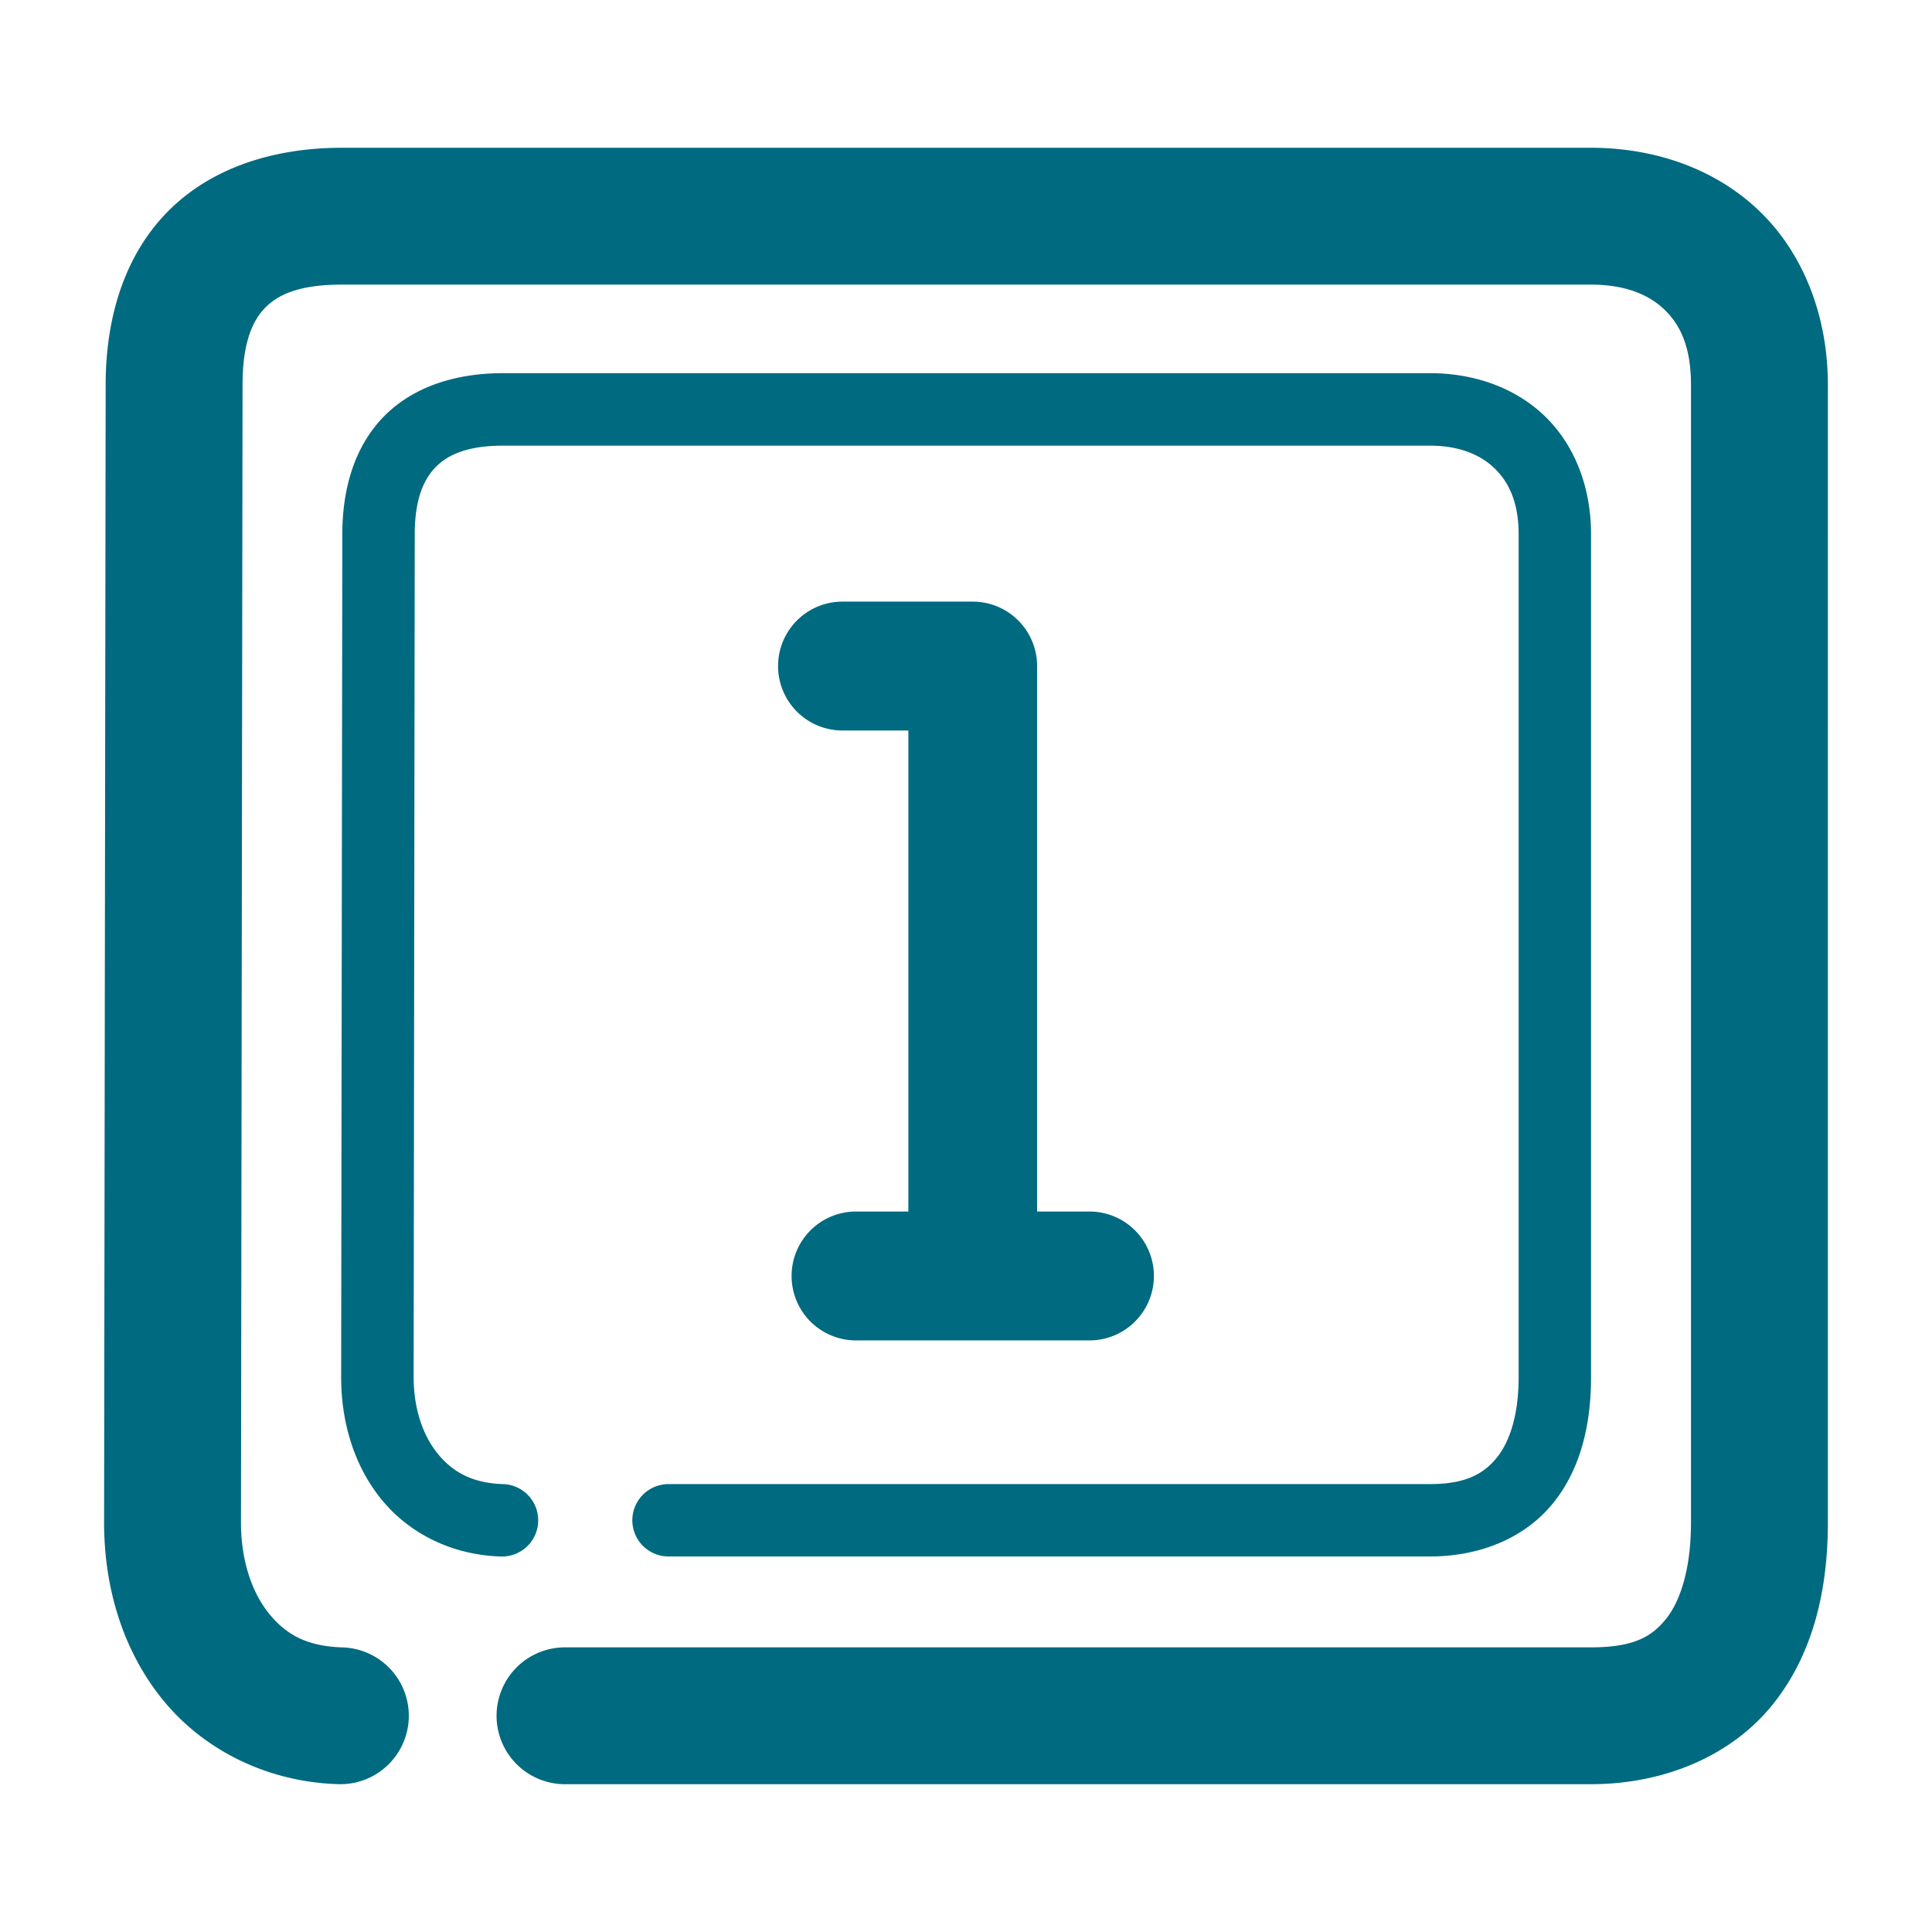 <svg xmlns="http://www.w3.org/2000/svg" width="48" height="48">
	<path d="m 8.495,3.671 c -1.704,0 -3.273,0.502 -4.35,1.609 -1.077,1.108 -1.52,2.654 -1.52,4.281 l -0.039,28.264 a 1.7,1.7 0 0 0 0,0.002 c 0,1.608 0.46,3.173 1.457,4.402 0.997,1.229 2.572,2.045 4.363,2.098 a 1.7,1.7 0 0 0 1.75,-1.648 1.7,1.7 0 0 0 -1.648,-1.75 c -0.901,-0.027 -1.411,-0.33 -1.826,-0.842 -0.415,-0.511 -0.695,-1.305 -0.695,-2.258 v -0.002 L 6.026,9.563 a 1.7,1.7 0 0 0 0,-0.002 c 0,-1.041 0.246,-1.591 0.557,-1.91 0.311,-0.32 0.826,-0.58 1.912,-0.58 H 39.522 c 0.866,0 1.447,0.252 1.832,0.623 0.385,0.371 0.658,0.912 0.658,1.867 v 28.266 c 0,1.167 -0.272,1.964 -0.623,2.398 -0.351,0.434 -0.79,0.703 -1.867,0.703 H 14.036 a 1.7,1.7 0 0 0 -1.699,1.699 1.7,1.7 0 0 0 1.699,1.701 h 25.486 c 1.838,0 3.494,-0.711 4.51,-1.967 1.016,-1.256 1.381,-2.86 1.381,-4.535 V 9.562 c 0,-1.701 -0.6,-3.257 -1.699,-4.316 C 42.615,4.186 41.1,3.671 39.522,3.671 Z m 4.004,5.6 c -1.199,0 -2.251,0.347 -2.969,1.084 -0.718,0.737 -1.025,1.776 -1.025,2.92 l -0.029,20.939 a 0.9,0.9 0 0 0 0,0.002 c 0,1.122 0.322,2.201 1,3.035 0.678,0.835 1.735,1.383 2.969,1.42 a 0.9,0.9 0 0 0 0.926,-0.873 0.9,0.9 0 0 0 -0.873,-0.926 c -0.764,-0.023 -1.255,-0.303 -1.625,-0.758 -0.37,-0.455 -0.596,-1.123 -0.596,-1.898 l 0.027,-20.939 a 0.9,0.9 0 0 0 0,-0.002 c 0,-0.833 0.204,-1.346 0.516,-1.666 0.312,-0.32 0.808,-0.537 1.68,-0.537 h 23.021 c 0.719,0 1.248,0.215 1.609,0.562 0.362,0.348 0.6,0.855 0.6,1.641 v 20.941 c 0,0.918 -0.212,1.591 -0.543,2 -0.331,0.409 -0.786,0.656 -1.666,0.656 H 16.61 a 0.9,0.9 0 0 0 -0.9,0.9 0.9,0.9 0 0 0 0.9,0.898 h 18.91 c 1.283,0 2.381,-0.479 3.064,-1.322 0.683,-0.843 0.945,-1.945 0.945,-3.133 V 13.274 c 0,-1.181 -0.412,-2.226 -1.152,-2.938 C 37.638,9.625 36.615,9.271 35.521,9.271 Z m 8.432,5.676 a 1.6,1.6 0 0 0 -1.6,1.602 1.6,1.6 0 0 0 1.6,1.6 h 1.637 v 11.951 h -1.301 a 1.6,1.6 0 0 0 -1.6,1.602 1.6,1.6 0 0 0 1.6,1.6 h 5.801 a 1.6,1.6 0 0 0 1.6,-1.6 1.6,1.6 0 0 0 -1.6,-1.602 H 25.767 V 16.548 a 1.6,1.6 0 0 0 -0.004,-0.105 1.6,1.6 0 0 0 -1.596,-1.496 z" fill="#006A80"/>
</svg>
